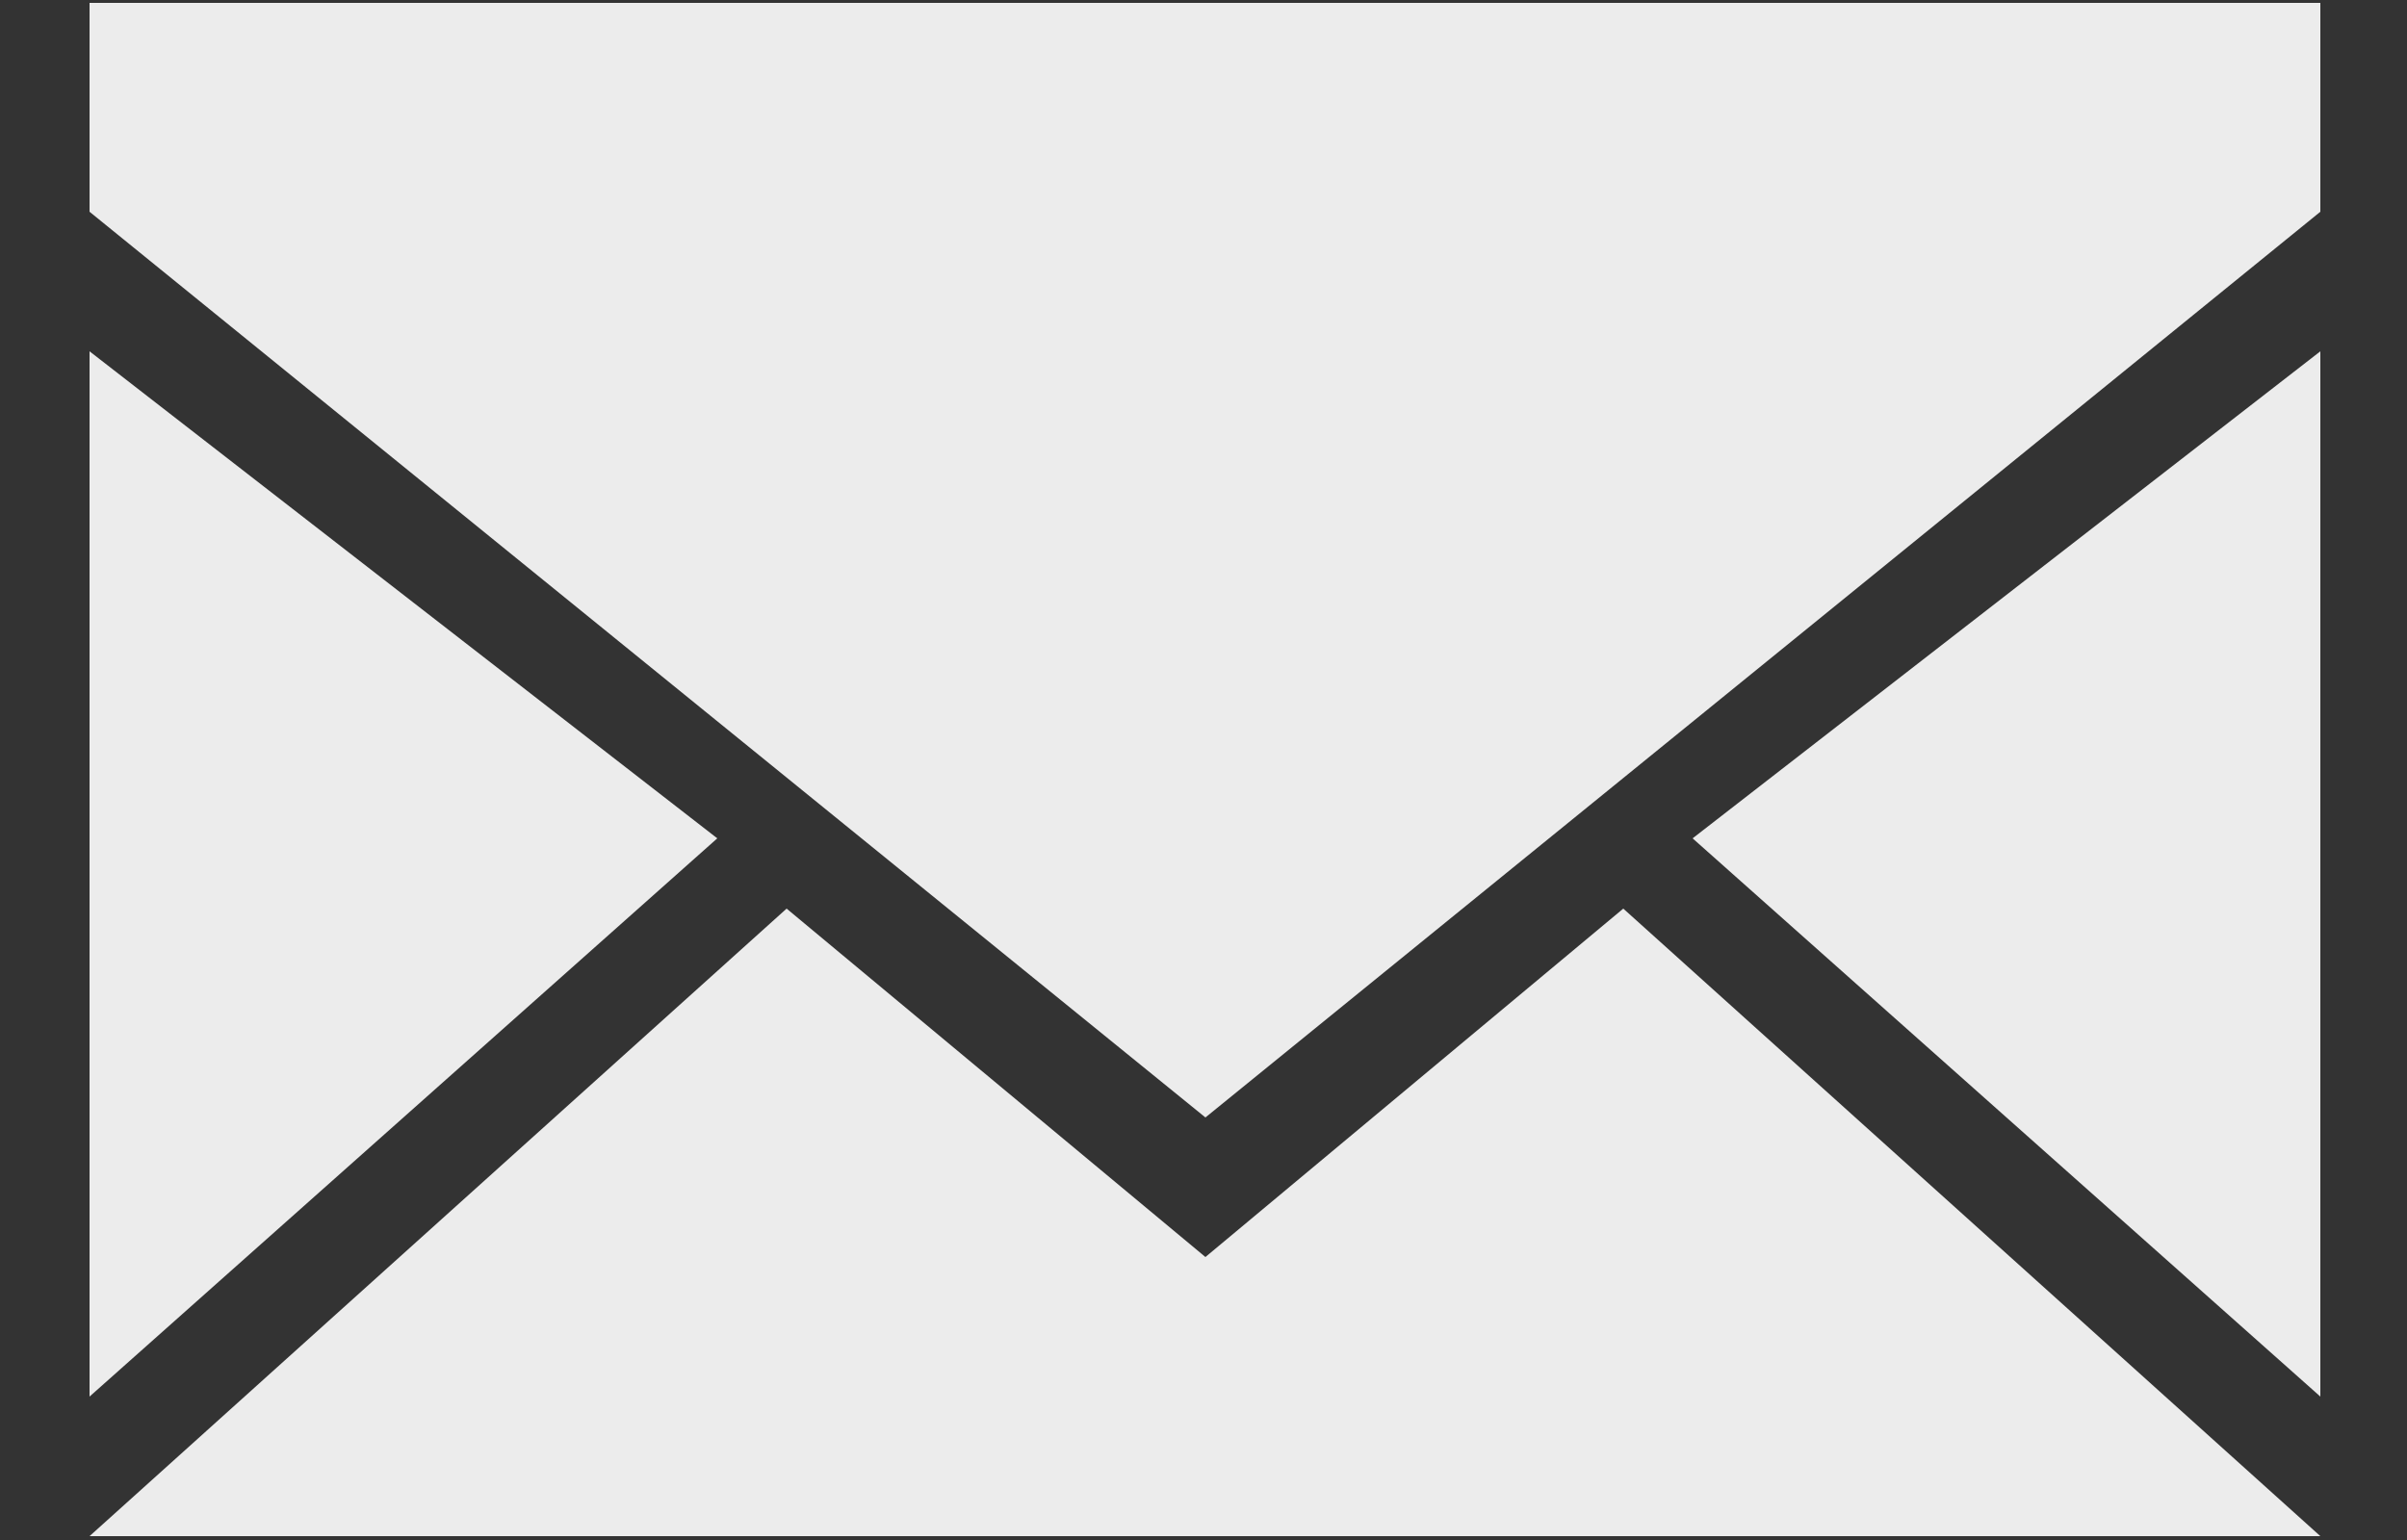 <svg xmlns="http://www.w3.org/2000/svg" viewBox="0 0 25 16" width="25" height="16"><rect x="0" y="0" width="25" height="16" fill="#333333" stroke="none"/><style>
		tspan { white-space:pre }
		.shp0 { fill: #ececec } 
	</style><g id="Top Footer"><g id="Left Column"><path id="email" class="shp0" d="M0.93 15.96L8.17 9.44L12.52 13.06L16.86 9.44L24.1 15.96L0.93 15.96ZM24.1 3.65L17.58 8.71L24.1 14.51L24.1 3.65ZM0.93 3.65L7.45 8.71L0.93 14.51L0.93 3.65ZM0.93 0.03L0.93 2.2L12.52 11.61L24.1 2.2L24.1 0.03L0.93 0.03Z"></path></g></g></svg>